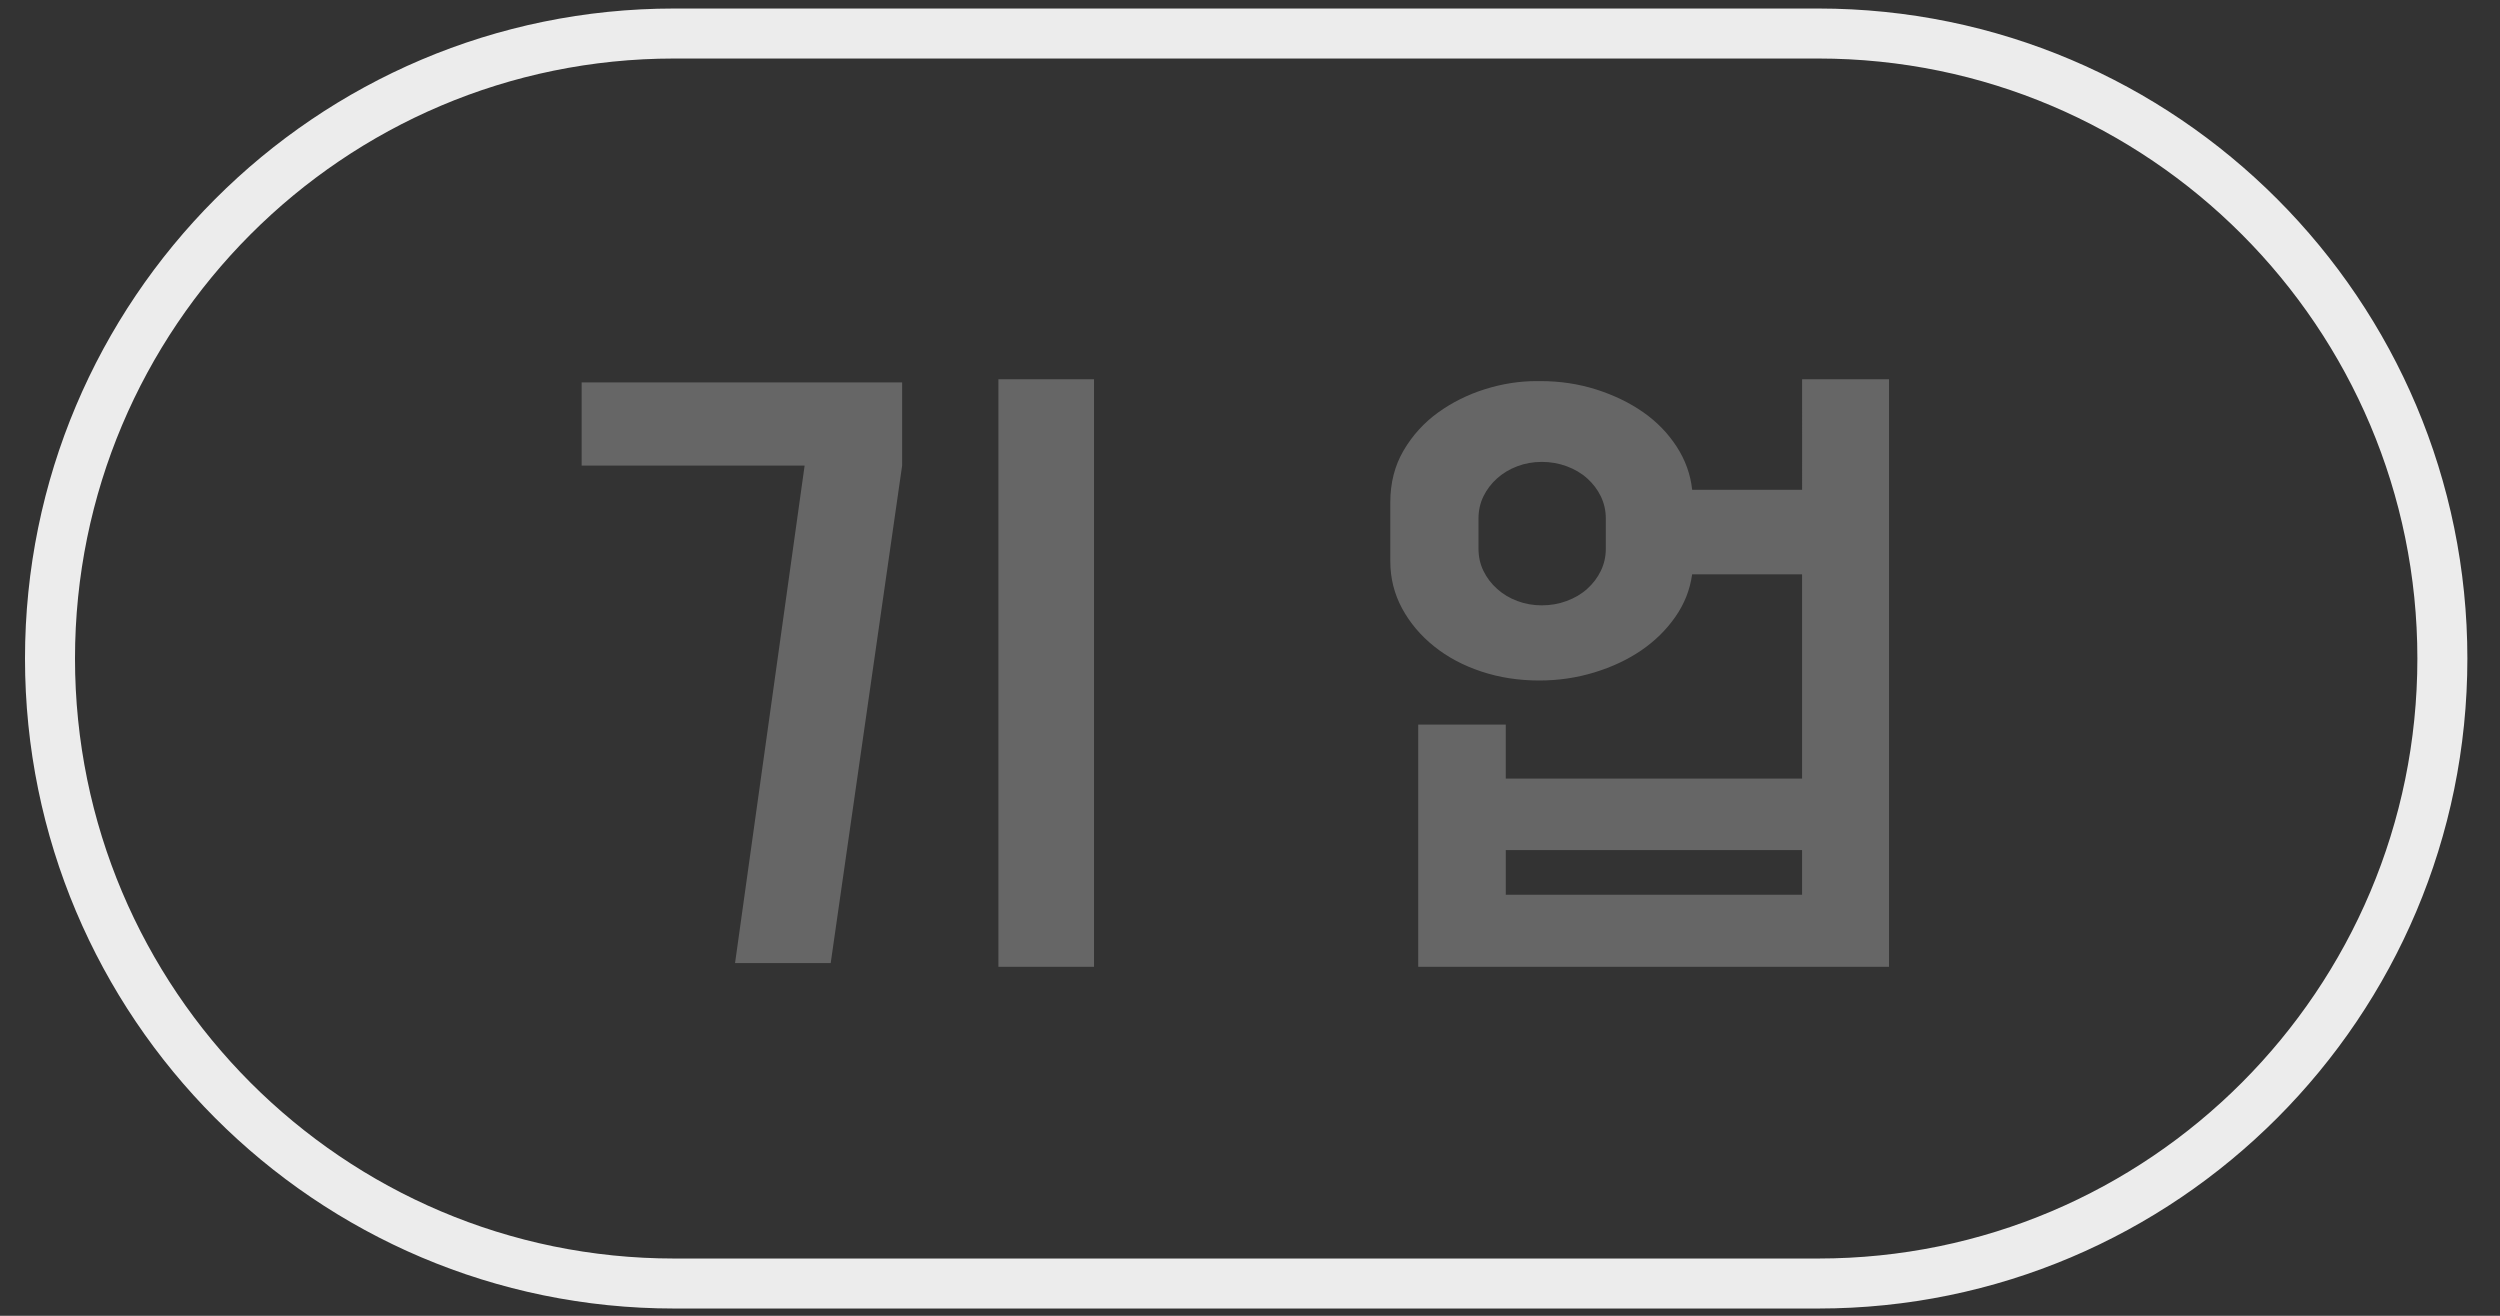 <?xml version="1.0" encoding="utf-8"?>
<!-- Generator: Adobe Illustrator 16.0.0, SVG Export Plug-In . SVG Version: 6.00 Build 0)  -->
<!DOCTYPE svg PUBLIC "-//W3C//DTD SVG 1.1//EN" "http://www.w3.org/Graphics/SVG/1.1/DTD/svg11.dtd">
<svg version="1.1" xmlns="http://www.w3.org/2000/svg" xmlns:xlink="http://www.w3.org/1999/xlink" x="0px" y="0px" width="100px"
	 height="52.631px" viewBox="0 0 100 52.631" enable-background="new 0 0 100 52.631" xml:space="preserve">
<rect x="0" y="0" width="100" height="52.631" fill="#333333" stroke="none"/>
<g id="Layer_1">
	<path fill="none" stroke="#ECECEC" stroke-width="2" stroke-miterlimit="10" d="M97.695,26.341c0,13.787-11.178,25-24.964,25
		H26.964C13.177,51.341,2,40.128,2,26.341l0,0c0-13.788,11.177-25,24.964-25h45.767C86.518,1.341,97.695,12.554,97.695,26.341
		L97.695,26.341z"/>
	<g display="none">
		<path display="inline" fill="#666666" d="M31.216,15.295c0.746,0,1.449,0.141,2.112,0.422c0.662,0.282,1.238,0.67,1.727,1.167
			c0.488,0.497,0.874,1.073,1.155,1.727c0.282,0.654,0.422,1.354,0.422,2.099v2.485c0,0.745-0.141,1.449-0.422,2.111
			c-0.281,0.663-0.667,1.239-1.155,1.727c-0.489,0.489-1.064,0.875-1.727,1.155c-0.663,0.282-1.366,0.423-2.112,0.423h-1.962
			c-0.746,0-1.45-0.141-2.112-0.423c-0.663-0.28-1.238-0.666-1.727-1.155c-0.488-0.488-0.873-1.064-1.155-1.727
			c-0.282-0.662-0.422-1.366-0.422-2.111V20.71c0-0.745,0.14-1.445,0.422-2.099c0.282-0.654,0.667-1.229,1.155-1.727
			c0.489-0.497,1.064-0.886,1.727-1.167c0.662-0.282,1.366-0.422,2.112-0.422H31.216z M28.408,35.318h11.875V15.17h3.478v23.502
			H24.93v-7.651h3.478V35.318z M29.253,18.723c-0.546,0-1.015,0.195-1.404,0.584c-0.39,0.389-0.583,0.857-0.583,1.403v2.485
			c0,0.546,0.194,1.015,0.583,1.403c0.389,0.389,0.857,0.584,1.404,0.584h1.962c0.547,0,1.015-0.195,1.404-0.584
			c0.389-0.389,0.584-0.857,0.584-1.403V20.71c0-0.546-0.195-1.014-0.584-1.403c-0.389-0.389-0.857-0.584-1.404-0.584H29.253z"/>
		<path display="inline" fill="#666666" d="M63.983,18.624h-8.918v-3.329h12.818v3.329l-2.857,19.899h-3.824L63.983,18.624z
			 M75.561,38.672h-3.826V15.17h3.826V38.672z"/>
	</g>
	<g display="none">
		<path display="inline" fill="#666666" d="M33.973,15.295v3.378l-1.068,9.863h-3.627l1.068-9.863h-7.08v-3.378H33.973z
			 M39.439,30.299c0.612,0,1.188,0.104,1.727,0.312c0.539,0.207,1.007,0.496,1.403,0.869c0.397,0.372,0.712,0.816,0.945,1.329
			c0.232,0.514,0.348,1.077,0.348,1.689s-0.116,1.172-0.348,1.677c-0.232,0.505-0.548,0.944-0.945,1.317
			c-0.396,0.372-0.865,0.661-1.403,0.869c-0.538,0.207-1.114,0.311-1.727,0.311H29.303c-0.613,0-1.189-0.104-1.727-0.311
			c-0.538-0.208-1.006-0.497-1.404-0.869c-0.397-0.373-0.712-0.813-0.944-1.317s-0.348-1.064-0.348-1.677s0.116-1.176,0.348-1.689
			c0.232-0.513,0.547-0.957,0.944-1.329c0.398-0.373,0.866-0.662,1.404-0.869s1.114-0.312,1.727-0.312H39.439z M29.303,33.405
			c-0.298,0-0.551,0.108-0.758,0.323c-0.208,0.216-0.311,0.473-0.311,0.771c0,0.281,0.103,0.53,0.311,0.745
			c0.207,0.215,0.459,0.323,0.758,0.323h10.136c0.298,0,0.555-0.108,0.77-0.323c0.215-0.215,0.323-0.464,0.323-0.745
			c0-0.298-0.108-0.555-0.323-0.771c-0.215-0.215-0.472-0.323-0.77-0.323H29.303z M40.135,23.121V20.81h-4.149v-2.981h4.149V15.17
			h3.626v13.366h-3.626v-2.41h-4.149v-3.006H40.135z"/>
		<path display="inline" fill="#666666" d="M62.89,26.772l3.951,11.776h-3.478l-2.262-6.708l-2.334,6.708h-3.752l7.055-19.925
			h-6.632v-3.329h10.309v3.329L62.89,26.772z M70.989,38.672h-3.204V27.12h-2.833V23.94h2.833v-8.77h3.204V38.672z M76.032,38.672
			h-3.278V15.17h3.278V38.672z"/>
	</g>
	<g display="none">
		<path display="inline" fill="#666666" d="M37.874,25.58l1.267-6.608H24.757v-3.677h18.011v3.677l-1.267,6.608h3.13v3.155H23.266
			V25.58H37.874z M43.191,30.424v8.248H24.707v-8.248H43.191z M39.712,33.306H28.185v2.484h11.527V33.306z"/>
		<path display="inline" fill="#666666" d="M56.108,34.473c0-0.578,0.107-1.117,0.322-1.614c0.216-0.497,0.51-0.931,0.883-1.305
			c0.372-0.372,0.808-0.666,1.305-0.881c0.495-0.216,1.034-0.34,1.613-0.374V28.86h-5.166v-3.131h21.365v3.131h-5.167v1.439
			c0.562,0.034,1.097,0.158,1.601,0.374c0.506,0.215,0.944,0.509,1.317,0.881c0.372,0.374,0.667,0.808,0.882,1.305
			s0.322,1.036,0.322,1.614c0,0.613-0.116,1.176-0.347,1.69c-0.232,0.513-0.548,0.956-0.944,1.329
			c-0.396,0.372-0.866,0.661-1.403,0.869c-0.539,0.207-1.114,0.311-1.727,0.311H60.529c-0.611,0-1.187-0.104-1.726-0.311
			c-0.539-0.208-1.005-0.497-1.404-0.869c-0.396-0.373-0.712-0.816-0.944-1.329C56.224,35.649,56.108,35.086,56.108,34.473z
			 M60.529,24.288c-0.596,0-1.15-0.104-1.663-0.311c-0.514-0.207-0.96-0.501-1.342-0.882c-0.381-0.381-0.679-0.853-0.894-1.416
			c-0.217-0.563-0.324-1.193-0.324-1.888c0-0.679,0.107-1.295,0.324-1.851c0.215-0.555,0.513-1.027,0.894-1.416
			c0.382-0.389,0.828-0.691,1.342-0.907c0.513-0.215,1.067-0.323,1.663-0.323h10.436c0.562,0,1.101,0.096,1.613,0.286
			c0.515,0.191,0.962,0.476,1.344,0.857c0.379,0.381,0.686,0.853,0.918,1.417c0.232,0.563,0.349,1.209,0.349,1.938
			c0,0.695-0.109,1.321-0.324,1.875c-0.215,0.555-0.513,1.027-0.895,1.417c-0.381,0.389-0.828,0.687-1.341,0.894
			s-1.067,0.311-1.664,0.311H60.529z M59.462,34.473c0,0.299,0.104,0.563,0.311,0.796c0.208,0.231,0.459,0.348,0.757,0.348h10.436
			c0.299,0,0.55-0.116,0.758-0.348c0.206-0.232,0.31-0.497,0.31-0.796c0-0.298-0.104-0.562-0.31-0.794
			c-0.208-0.232-0.459-0.349-0.758-0.349H60.529c-0.298,0-0.549,0.116-0.757,0.349C59.566,33.912,59.462,34.175,59.462,34.473z
			 M70.841,20.934c0.313,0,0.558-0.116,0.732-0.348c0.174-0.231,0.26-0.497,0.26-0.795c0-0.314-0.095-0.584-0.285-0.807
			c-0.189-0.224-0.427-0.335-0.707-0.335H60.63c-0.331,0-0.58,0.12-0.745,0.36c-0.166,0.241-0.249,0.501-0.249,0.783
			c0,0.282,0.083,0.542,0.249,0.783c0.165,0.24,0.414,0.36,0.745,0.36H70.841z M63.81,30.276h3.875V28.86H63.81V30.276z"/>
	</g>
	<g display="none">
		<path display="inline" fill="#666666" d="M44.631,29.008v3.105h-8.944v6.559h-3.478v-6.559h-8.943v-3.105H44.631z M34.47,18.673
			H24.185V15.32h19.528v2.857l-6.584,3.105l6.409,2.509v3.603l-10.285-4.273l-9.068,4.273v-3.677L34.47,18.673z"/>
		<path display="inline" fill="#666666" d="M64.158,15.295l5.092,11.626h-4.099l-3.056-7.254l-3.057,7.254H54.94l5.094-11.626
			H64.158z M74.616,38.672h-3.726l0.969-5.54H56.705v-3.031h15.154V15.17h3.701v17.962L74.616,38.672z"/>
	</g>
	<g>
		<path fill="#666666" d="M32.185,18.624h-8.919v-3.329h12.819v3.329l-2.857,19.899h-3.826L32.185,18.624z M43.761,38.672h-3.825
			V15.17h3.825V38.672z"/>
		<path fill="#666666" d="M75.561,15.17v23.502H56.729v-9.688h3.502v2.16h11.852v-8.172h-4.398c-0.083,0.612-0.307,1.18-0.671,1.702
			c-0.363,0.522-0.819,0.968-1.365,1.342c-0.548,0.373-1.173,0.666-1.877,0.881c-0.703,0.215-1.437,0.323-2.197,0.323
			c-0.828,0-1.603-0.119-2.323-0.36c-0.722-0.239-1.351-0.575-1.888-1.006c-0.539-0.431-0.965-0.936-1.28-1.516
			c-0.313-0.579-0.472-1.208-0.472-1.888v-2.36c0-0.779,0.179-1.47,0.534-2.075c0.356-0.604,0.815-1.109,1.379-1.516
			c0.563-0.405,1.188-0.716,1.875-0.932c0.688-0.215,1.371-0.323,2.05-0.323h0.174c0.778,0,1.52,0.112,2.224,0.335
			c0.703,0.224,1.329,0.526,1.876,0.907c0.546,0.381,0.993,0.841,1.342,1.379s0.555,1.114,0.62,1.727h4.398V15.17H75.561z
			 M64.232,20.736c0-0.314-0.067-0.609-0.199-0.882c-0.133-0.273-0.315-0.513-0.547-0.72c-0.23-0.207-0.505-0.368-0.82-0.484
			c-0.313-0.116-0.645-0.174-0.993-0.174c-0.348,0-0.676,0.059-0.98,0.174c-0.307,0.116-0.577,0.277-0.808,0.484
			c-0.232,0.207-0.414,0.447-0.548,0.72c-0.132,0.273-0.197,0.568-0.197,0.882v1.217c0,0.315,0.065,0.609,0.197,0.882
			c0.134,0.273,0.315,0.514,0.548,0.721c0.23,0.208,0.501,0.369,0.808,0.484c0.305,0.116,0.633,0.174,0.98,0.174
			c0.349,0,0.68-0.058,0.993-0.174c0.315-0.116,0.59-0.277,0.82-0.484c0.231-0.207,0.414-0.447,0.547-0.721
			c0.132-0.273,0.199-0.567,0.199-0.882V20.736z M72.083,34.002H60.231v1.788h11.852V34.002z"/>
	</g>
</g>
<g id="Layer_1_copy" display="none">
	<path display="inline" fill="#1B87C9" stroke="#1B87C9" stroke-width="2" stroke-miterlimit="10" d="M97.695,26.341
		c0,13.787-11.178,25-24.964,25H26.964C13.177,51.341,2,40.128,2,26.341l0,0c0-13.788,11.177-25,24.964-25h45.767
		C86.518,1.341,97.695,12.554,97.695,26.341L97.695,26.341z"/>
	<g display="inline">
		<path fill="#FFFFFF" d="M31.216,15.295c0.746,0,1.449,0.141,2.112,0.422c0.662,0.282,1.238,0.67,1.727,1.167
			c0.488,0.497,0.874,1.073,1.155,1.727c0.282,0.654,0.422,1.354,0.422,2.099v2.485c0,0.745-0.141,1.449-0.422,2.111
			c-0.281,0.663-0.667,1.239-1.155,1.727c-0.489,0.489-1.064,0.875-1.727,1.155c-0.663,0.282-1.366,0.423-2.112,0.423h-1.962
			c-0.746,0-1.45-0.141-2.112-0.423c-0.663-0.28-1.238-0.666-1.727-1.155c-0.488-0.488-0.873-1.064-1.155-1.727
			c-0.282-0.662-0.422-1.366-0.422-2.111V20.71c0-0.745,0.14-1.445,0.422-2.099c0.282-0.654,0.667-1.229,1.155-1.727
			c0.489-0.497,1.064-0.886,1.727-1.167c0.662-0.282,1.366-0.422,2.112-0.422H31.216z M28.408,35.318h11.875V15.17h3.478v23.502
			H24.93v-7.651h3.478V35.318z M29.253,18.723c-0.546,0-1.015,0.195-1.404,0.584c-0.39,0.389-0.583,0.857-0.583,1.403v2.485
			c0,0.546,0.194,1.015,0.583,1.403c0.389,0.389,0.857,0.584,1.404,0.584h1.962c0.547,0,1.015-0.195,1.404-0.584
			c0.389-0.389,0.584-0.857,0.584-1.403V20.71c0-0.546-0.195-1.014-0.584-1.403c-0.389-0.389-0.857-0.584-1.404-0.584H29.253z"/>
		<path fill="#FFFFFF" d="M63.983,18.624h-8.918v-3.329h12.818v3.329l-2.857,19.899h-3.824L63.983,18.624z M75.561,38.672h-3.826
			V15.17h3.826V38.672z"/>
	</g>
	<g display="inline">
		<path fill="#FFFFFF" d="M33.973,15.295v3.378l-1.068,9.863h-3.627l1.068-9.863h-7.08v-3.378H33.973z M39.439,30.299
			c0.612,0,1.188,0.104,1.727,0.312c0.539,0.207,1.007,0.496,1.403,0.869c0.397,0.372,0.712,0.816,0.945,1.329
			c0.232,0.514,0.348,1.077,0.348,1.689s-0.116,1.172-0.348,1.677c-0.232,0.505-0.548,0.944-0.945,1.317
			c-0.396,0.372-0.865,0.661-1.403,0.869c-0.538,0.207-1.114,0.311-1.727,0.311H29.303c-0.613,0-1.189-0.104-1.727-0.311
			c-0.538-0.208-1.006-0.497-1.404-0.869c-0.397-0.373-0.712-0.813-0.944-1.317s-0.348-1.064-0.348-1.677s0.116-1.176,0.348-1.689
			c0.232-0.513,0.547-0.957,0.944-1.329c0.398-0.373,0.866-0.662,1.404-0.869s1.114-0.312,1.727-0.312H39.439z M29.303,33.405
			c-0.298,0-0.551,0.108-0.758,0.323c-0.208,0.216-0.311,0.473-0.311,0.771c0,0.281,0.103,0.53,0.311,0.745
			c0.207,0.215,0.459,0.323,0.758,0.323h10.136c0.298,0,0.555-0.108,0.77-0.323c0.215-0.215,0.323-0.464,0.323-0.745
			c0-0.298-0.108-0.555-0.323-0.771c-0.215-0.215-0.472-0.323-0.77-0.323H29.303z M40.135,23.121V20.81h-4.149v-2.981h4.149V15.17
			h3.626v13.366h-3.626v-2.41h-4.149v-3.006H40.135z"/>
		<path fill="#FFFFFF" d="M62.89,26.772l3.951,11.776h-3.478l-2.262-6.708l-2.334,6.708h-3.752l7.055-19.925h-6.632v-3.329h10.309
			v3.329L62.89,26.772z M70.989,38.672h-3.204V27.12h-2.833V23.94h2.833v-8.77h3.204V38.672z M76.032,38.672h-3.278V15.17h3.278
			V38.672z"/>
	</g>
	<g display="inline">
		<path fill="#FFFFFF" d="M37.874,25.58l1.267-6.608H24.757v-3.677h18.011v3.677l-1.267,6.608h3.13v3.155H23.266V25.58H37.874z
			 M43.191,30.424v8.248H24.707v-8.248H43.191z M39.712,33.306H28.185v2.484h11.527V33.306z"/>
		<path fill="#FFFFFF" d="M56.108,34.473c0-0.578,0.107-1.117,0.322-1.614c0.216-0.497,0.51-0.931,0.883-1.305
			c0.372-0.372,0.808-0.666,1.305-0.881c0.495-0.216,1.034-0.34,1.613-0.374V28.86h-5.166v-3.131h21.365v3.131h-5.167v1.439
			c0.562,0.034,1.097,0.158,1.601,0.374c0.506,0.215,0.944,0.509,1.317,0.881c0.372,0.374,0.667,0.808,0.882,1.305
			s0.322,1.036,0.322,1.614c0,0.613-0.116,1.176-0.347,1.69c-0.232,0.513-0.548,0.956-0.944,1.329
			c-0.396,0.372-0.866,0.661-1.403,0.869c-0.539,0.207-1.114,0.311-1.727,0.311H60.529c-0.611,0-1.187-0.104-1.726-0.311
			c-0.539-0.208-1.005-0.497-1.404-0.869c-0.396-0.373-0.712-0.816-0.944-1.329C56.224,35.649,56.108,35.086,56.108,34.473z
			 M60.529,24.288c-0.596,0-1.15-0.104-1.663-0.311c-0.514-0.207-0.96-0.501-1.342-0.882c-0.381-0.381-0.679-0.853-0.894-1.416
			c-0.217-0.563-0.324-1.193-0.324-1.888c0-0.679,0.107-1.295,0.324-1.851c0.215-0.555,0.513-1.027,0.894-1.416
			c0.382-0.389,0.828-0.691,1.342-0.907c0.513-0.215,1.067-0.323,1.663-0.323h10.436c0.562,0,1.101,0.096,1.613,0.286
			c0.515,0.191,0.962,0.476,1.344,0.857c0.379,0.381,0.686,0.853,0.918,1.417c0.232,0.563,0.349,1.209,0.349,1.938
			c0,0.695-0.109,1.321-0.324,1.875c-0.215,0.555-0.513,1.027-0.895,1.417c-0.381,0.389-0.828,0.687-1.341,0.894
			s-1.067,0.311-1.664,0.311H60.529z M59.462,34.473c0,0.299,0.104,0.563,0.311,0.796c0.208,0.231,0.459,0.348,0.757,0.348h10.436
			c0.299,0,0.55-0.116,0.758-0.348c0.206-0.232,0.31-0.497,0.31-0.796c0-0.298-0.104-0.562-0.31-0.794
			c-0.208-0.232-0.459-0.349-0.758-0.349H60.529c-0.298,0-0.549,0.116-0.757,0.349C59.566,33.912,59.462,34.175,59.462,34.473z
			 M70.841,20.934c0.313,0,0.558-0.116,0.732-0.348c0.174-0.231,0.26-0.497,0.26-0.795c0-0.314-0.095-0.584-0.285-0.807
			c-0.189-0.224-0.427-0.335-0.707-0.335H60.63c-0.331,0-0.58,0.12-0.745,0.36c-0.166,0.241-0.249,0.501-0.249,0.783
			c0,0.282,0.083,0.542,0.249,0.783c0.165,0.24,0.414,0.36,0.745,0.36H70.841z M63.81,30.276h3.875V28.86H63.81V30.276z"/>
	</g>
	<g display="inline">
		<path fill="#FFFFFF" d="M44.631,29.008v3.105h-8.944v6.559h-3.478v-6.559h-8.943v-3.105H44.631z M34.47,18.673H24.185V15.32
			h19.528v2.857l-6.584,3.105l6.409,2.509v3.603l-10.285-4.273l-9.068,4.273v-3.677L34.47,18.673z"/>
		<path fill="#FFFFFF" d="M64.158,15.295l5.092,11.626h-4.099l-3.056-7.254l-3.057,7.254H54.94l5.094-11.626H64.158z M74.616,38.672
			h-3.726l0.969-5.54H56.705v-3.031h15.154V15.17h3.701v17.962L74.616,38.672z"/>
	</g>
	<g display="inline">
		<path fill="#FFFFFF" d="M32.185,18.624h-8.919v-3.329h12.819v3.329l-2.857,19.899h-3.826L32.185,18.624z M43.761,38.672h-3.825
			V15.17h3.825V38.672z"/>
		<path fill="#FFFFFF" d="M75.561,15.17v23.502H56.729v-9.688h3.502v2.16h11.852v-8.172h-4.398c-0.083,0.612-0.307,1.18-0.671,1.702
			c-0.363,0.522-0.819,0.968-1.365,1.342c-0.548,0.373-1.173,0.666-1.877,0.881c-0.703,0.215-1.437,0.323-2.197,0.323
			c-0.828,0-1.603-0.119-2.323-0.36c-0.722-0.239-1.351-0.575-1.888-1.006c-0.539-0.431-0.965-0.936-1.28-1.516
			c-0.313-0.579-0.472-1.208-0.472-1.888v-2.36c0-0.779,0.179-1.47,0.534-2.075c0.356-0.604,0.815-1.109,1.379-1.516
			c0.563-0.405,1.188-0.716,1.875-0.932c0.688-0.215,1.371-0.323,2.05-0.323h0.174c0.778,0,1.52,0.112,2.224,0.335
			c0.703,0.224,1.329,0.526,1.876,0.907c0.546,0.381,0.993,0.841,1.342,1.379s0.555,1.114,0.62,1.727h4.398V15.17H75.561z
			 M64.232,20.736c0-0.314-0.067-0.609-0.199-0.882c-0.133-0.273-0.315-0.513-0.547-0.72c-0.23-0.207-0.505-0.368-0.82-0.484
			c-0.313-0.116-0.645-0.174-0.993-0.174c-0.348,0-0.676,0.059-0.98,0.174c-0.307,0.116-0.577,0.277-0.808,0.484
			c-0.232,0.207-0.414,0.447-0.548,0.72c-0.132,0.273-0.197,0.568-0.197,0.882v1.217c0,0.315,0.065,0.609,0.197,0.882
			c0.134,0.273,0.315,0.514,0.548,0.721c0.23,0.208,0.501,0.369,0.808,0.484c0.305,0.116,0.633,0.174,0.98,0.174
			c0.349,0,0.68-0.058,0.993-0.174c0.315-0.116,0.59-0.277,0.82-0.484c0.231-0.207,0.414-0.447,0.547-0.721
			c0.132-0.273,0.199-0.567,0.199-0.882V20.736z M72.083,34.002H60.231v1.788h11.852V34.002z"/>
	</g>
</g>
</svg>
